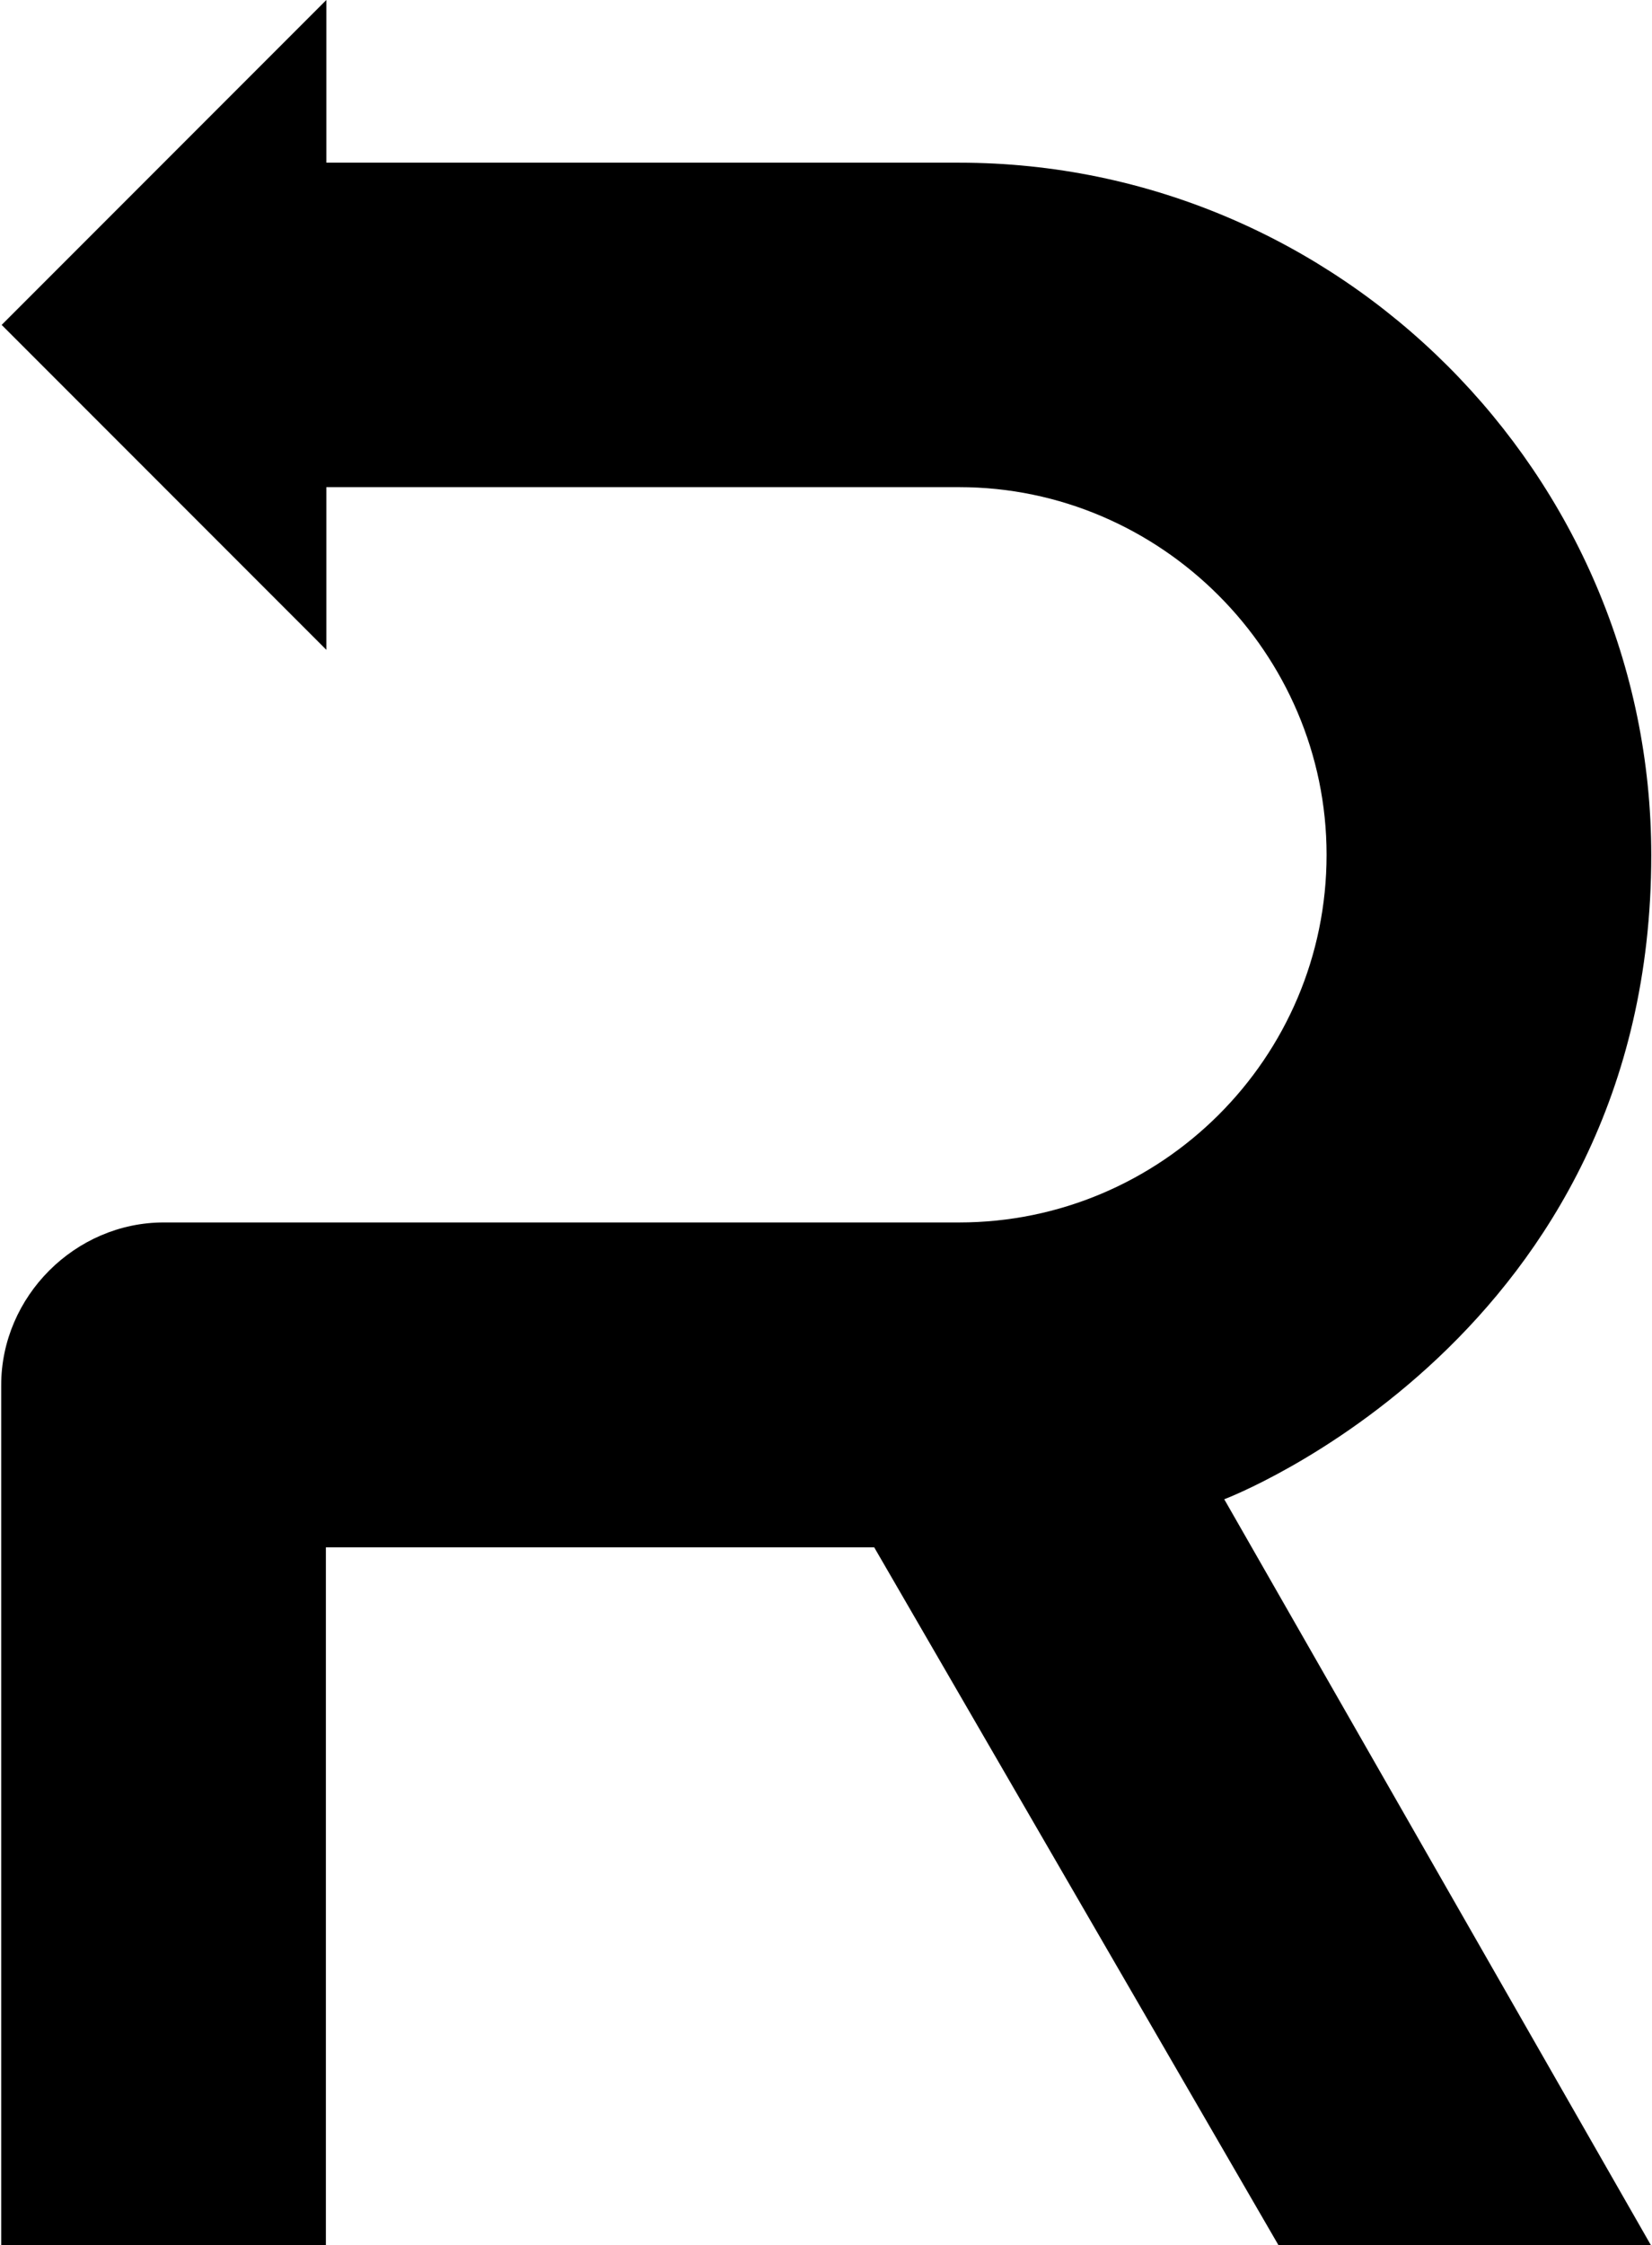 <?xml version="1.0" encoding="UTF-8"?>
<!DOCTYPE svg PUBLIC "-//W3C//DTD SVG 1.1//EN" "http://www.w3.org/Graphics/SVG/1.1/DTD/svg11.dtd">
<!-- Creator: CorelDRAW 2020 (64-Bit) -->
<svg xmlns="http://www.w3.org/2000/svg" xml:space="preserve" width="0.419in" height="0.569in" version="1.1" style="shape-rendering:geometricPrecision; text-rendering:geometricPrecision; image-rendering:optimizeQuality; fill-rule:evenodd; clip-rule:evenodd"
viewBox="0 0 35.92 48.85"
 xmlns:xlink="http://www.w3.org/1999/xlink"
 xmlns:xodm="http://www.corel.com/coreldraw/odm/2003">
 <defs>
  <style type="text/css">
   <![CDATA[
    .fil0 {fill:black;fill-rule:nonzero}
   ]]>
  </style>
 </defs>
 <g id="Layer_x0020_1">
  <path class="fil0" d="M26.63 32.62l9.29 16.23 -8.11 0 -8.8 -15.18 -11.94 0 0 15.18 -7.07 0 0 -18.71c0,-1.93 1.61,-3.54 3.54,-3.54l17.32 0c4.39,0 8,-3.57 8,-8 0,-4.39 -3.61,-8 -8,-8l-13.78 0 0 3.54 -7.07 -7.07 7.07 -7.07 0 3.54 13.78 0c8.28,0 15.07,6.78 15.07,15.07 0,10.49 -9.29,14.01 -9.29,14.01z"/>
 </g>
</svg>
